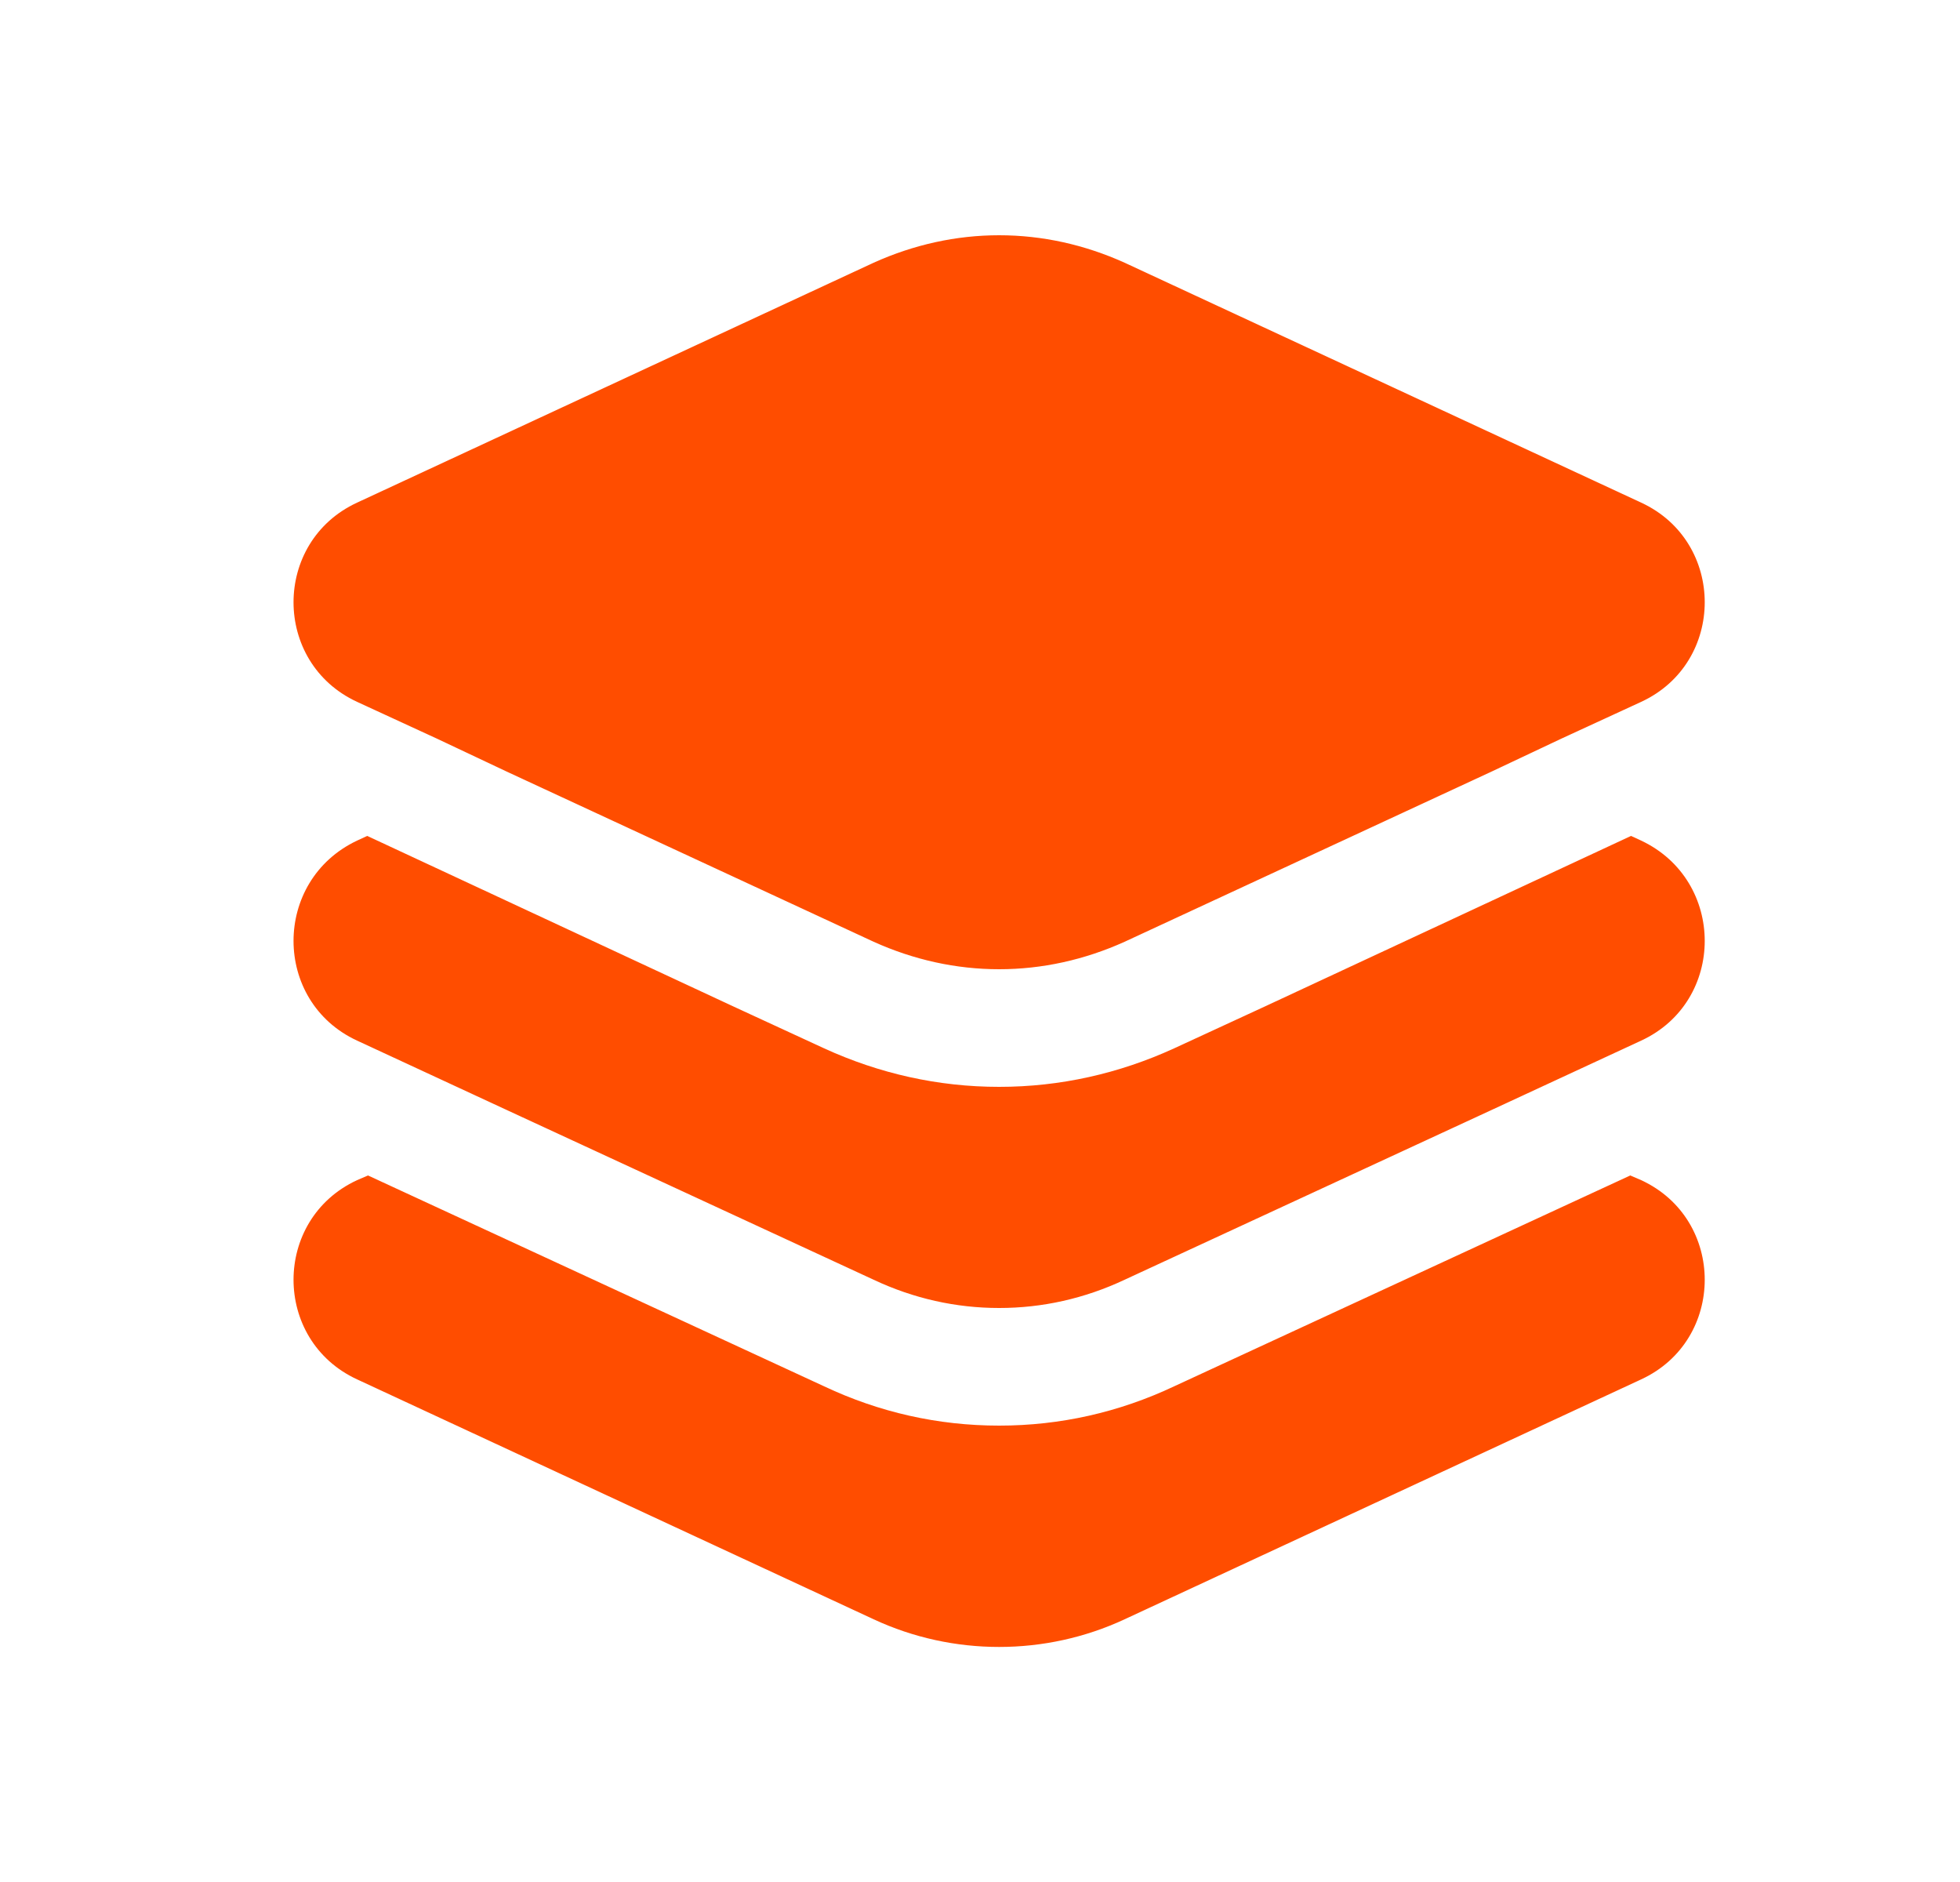 <svg width="25" height="24" viewBox="0 0 25 24" fill="none" xmlns="http://www.w3.org/2000/svg">
<path d="M20.934 17.59L14.344 20.65C13.334 21.12 12.154 21.12 11.144 20.65L4.554 17.59C3.474 17.09 3.474 15.55 4.554 15.05L4.694 14.99L10.514 17.68C11.214 18.01 11.964 18.18 12.744 18.18C13.524 18.18 14.274 18.01 14.974 17.68L20.794 14.99L20.934 15.05C22.014 15.55 22.014 17.09 20.934 17.59ZM20.934 10.72L20.804 10.66L16.144 12.83L14.974 13.37C14.274 13.69 13.524 13.86 12.744 13.86C11.964 13.86 11.214 13.69 10.514 13.37L9.344 12.83L4.684 10.66L4.554 10.72C3.474 11.23 3.474 12.77 4.554 13.27L6.474 14.16L11.144 16.32C11.654 16.56 12.194 16.68 12.744 16.68C13.294 16.68 13.834 16.56 14.344 16.32L19.014 14.16L20.934 13.27C22.014 12.77 22.014 11.23 20.934 10.72ZM20.934 6.41L14.344 3.35C13.834 3.12 13.294 3 12.744 3C12.194 3 11.654 3.12 11.144 3.35L4.554 6.41C3.474 6.91 3.474 8.45 4.554 8.95L4.684 9.01L5.574 9.42L6.464 9.84L11.144 12.01C11.654 12.24 12.194 12.36 12.744 12.36C13.294 12.36 13.834 12.24 14.344 12.01L19.024 9.84L19.914 9.42L20.804 9.01L20.934 8.95C22.014 8.45 22.014 6.91 20.934 6.41Z" fill="#FF4D00"/>
</svg>
